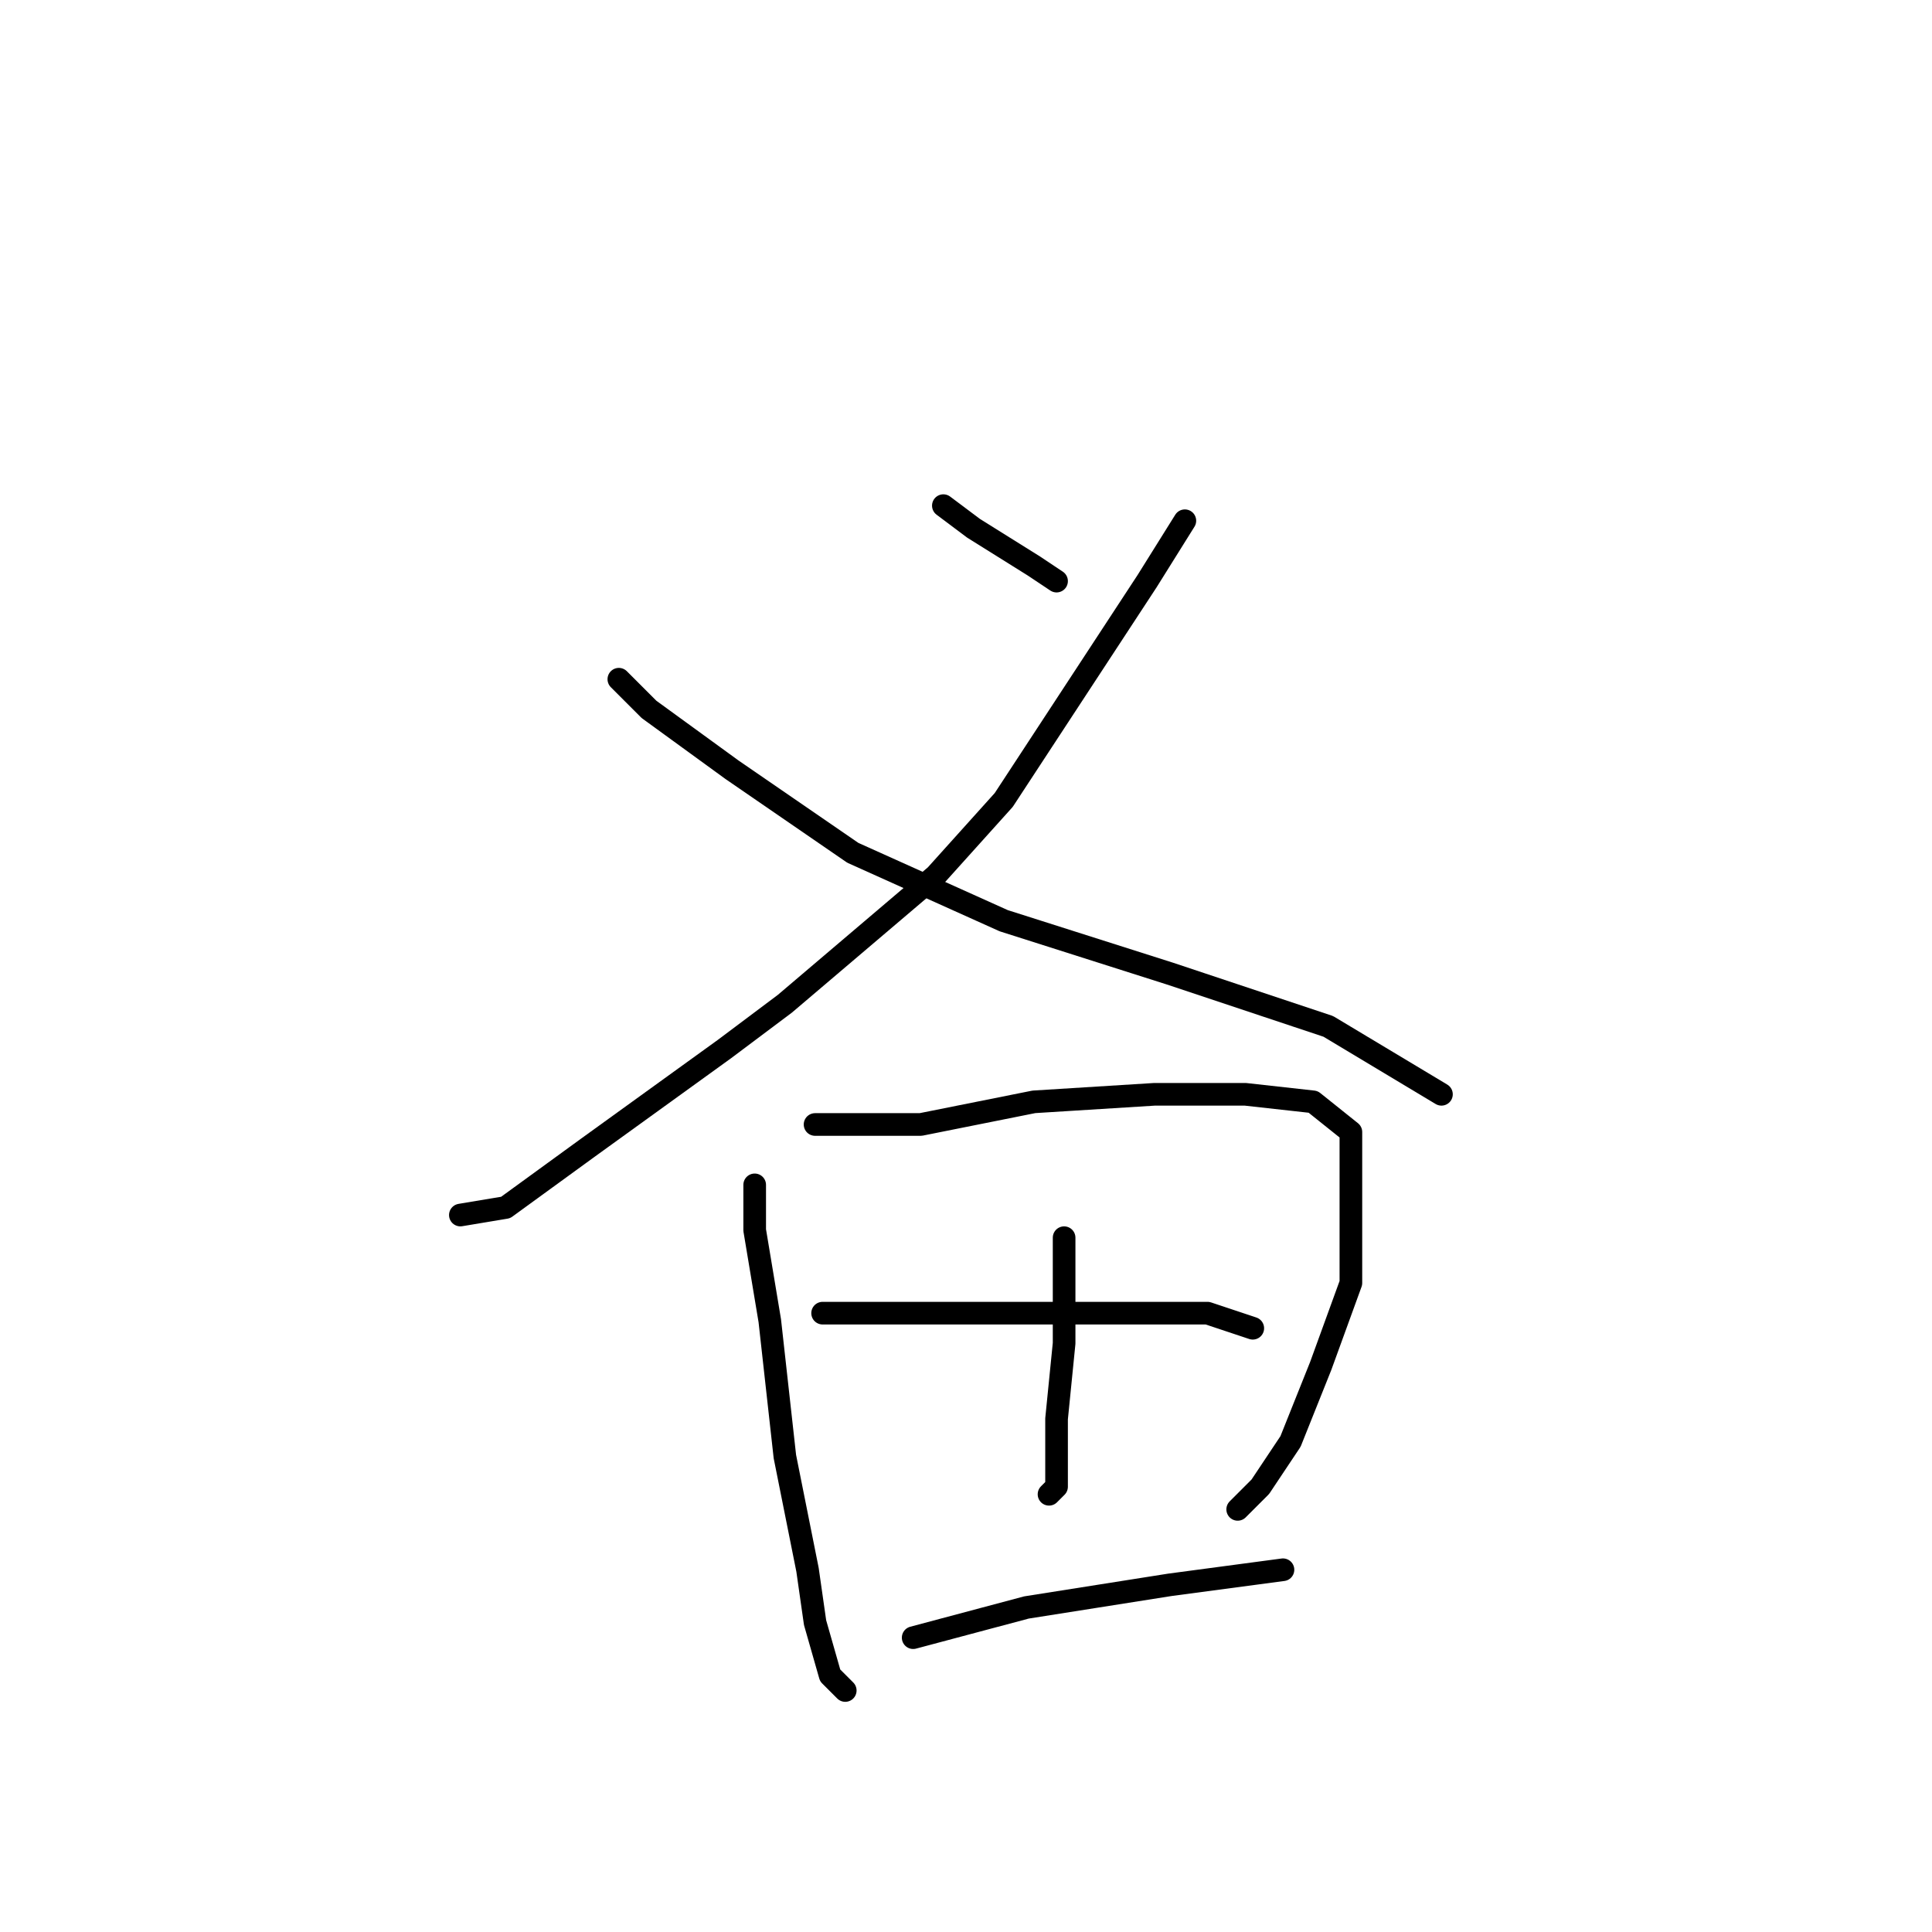 <?xml version="1.0" standalone="no"?>
    <svg width="256" height="256" xmlns="http://www.w3.org/2000/svg" version="1.1">
    <polyline stroke="black" stroke-width="3" stroke-linecap="round" fill="transparent" stroke-linejoin="round" points="125 67 129 70 137 75 140 77 140 77 " />
        <polyline stroke="black" stroke-width="3" stroke-linecap="round" fill="transparent" stroke-linejoin="round" points="157 69 152 77 133 106 124 116 104 133 96 139 78 152 67 160 61 161 61 161 " />
        <polyline stroke="black" stroke-width="3" stroke-linecap="round" fill="transparent" stroke-linejoin="round" points="82 90 86 94 97 102 113 113 133 122 155 129 176 136 191 145 191 145 " />
        <polyline stroke="black" stroke-width="3" stroke-linecap="round" fill="transparent" stroke-linejoin="round" points="100 157 100 163 102 175 104 193 107 208 108 215 110 222 112 224 112 224 " />
        <polyline stroke="black" stroke-width="3" stroke-linecap="round" fill="transparent" stroke-linejoin="round" points="108 149 122 149 137 146 153 145 165 145 174 146 179 150 179 158 179 170 175 181 171 191 167 197 164 200 164 200 " />
        <polyline stroke="black" stroke-width="3" stroke-linecap="round" fill="transparent" stroke-linejoin="round" points="141 164 141 178 140 188 140 197 139 198 139 198 " />
        <polyline stroke="black" stroke-width="3" stroke-linecap="round" fill="transparent" stroke-linejoin="round" points="109 174 113 174 123 174 134 174 148 174 160 174 166 176 166 176 " />
        <polyline stroke="black" stroke-width="3" stroke-linecap="round" fill="transparent" stroke-linejoin="round" points="121 217 136 213 155 210 170 208 170 208 " />
        </svg>